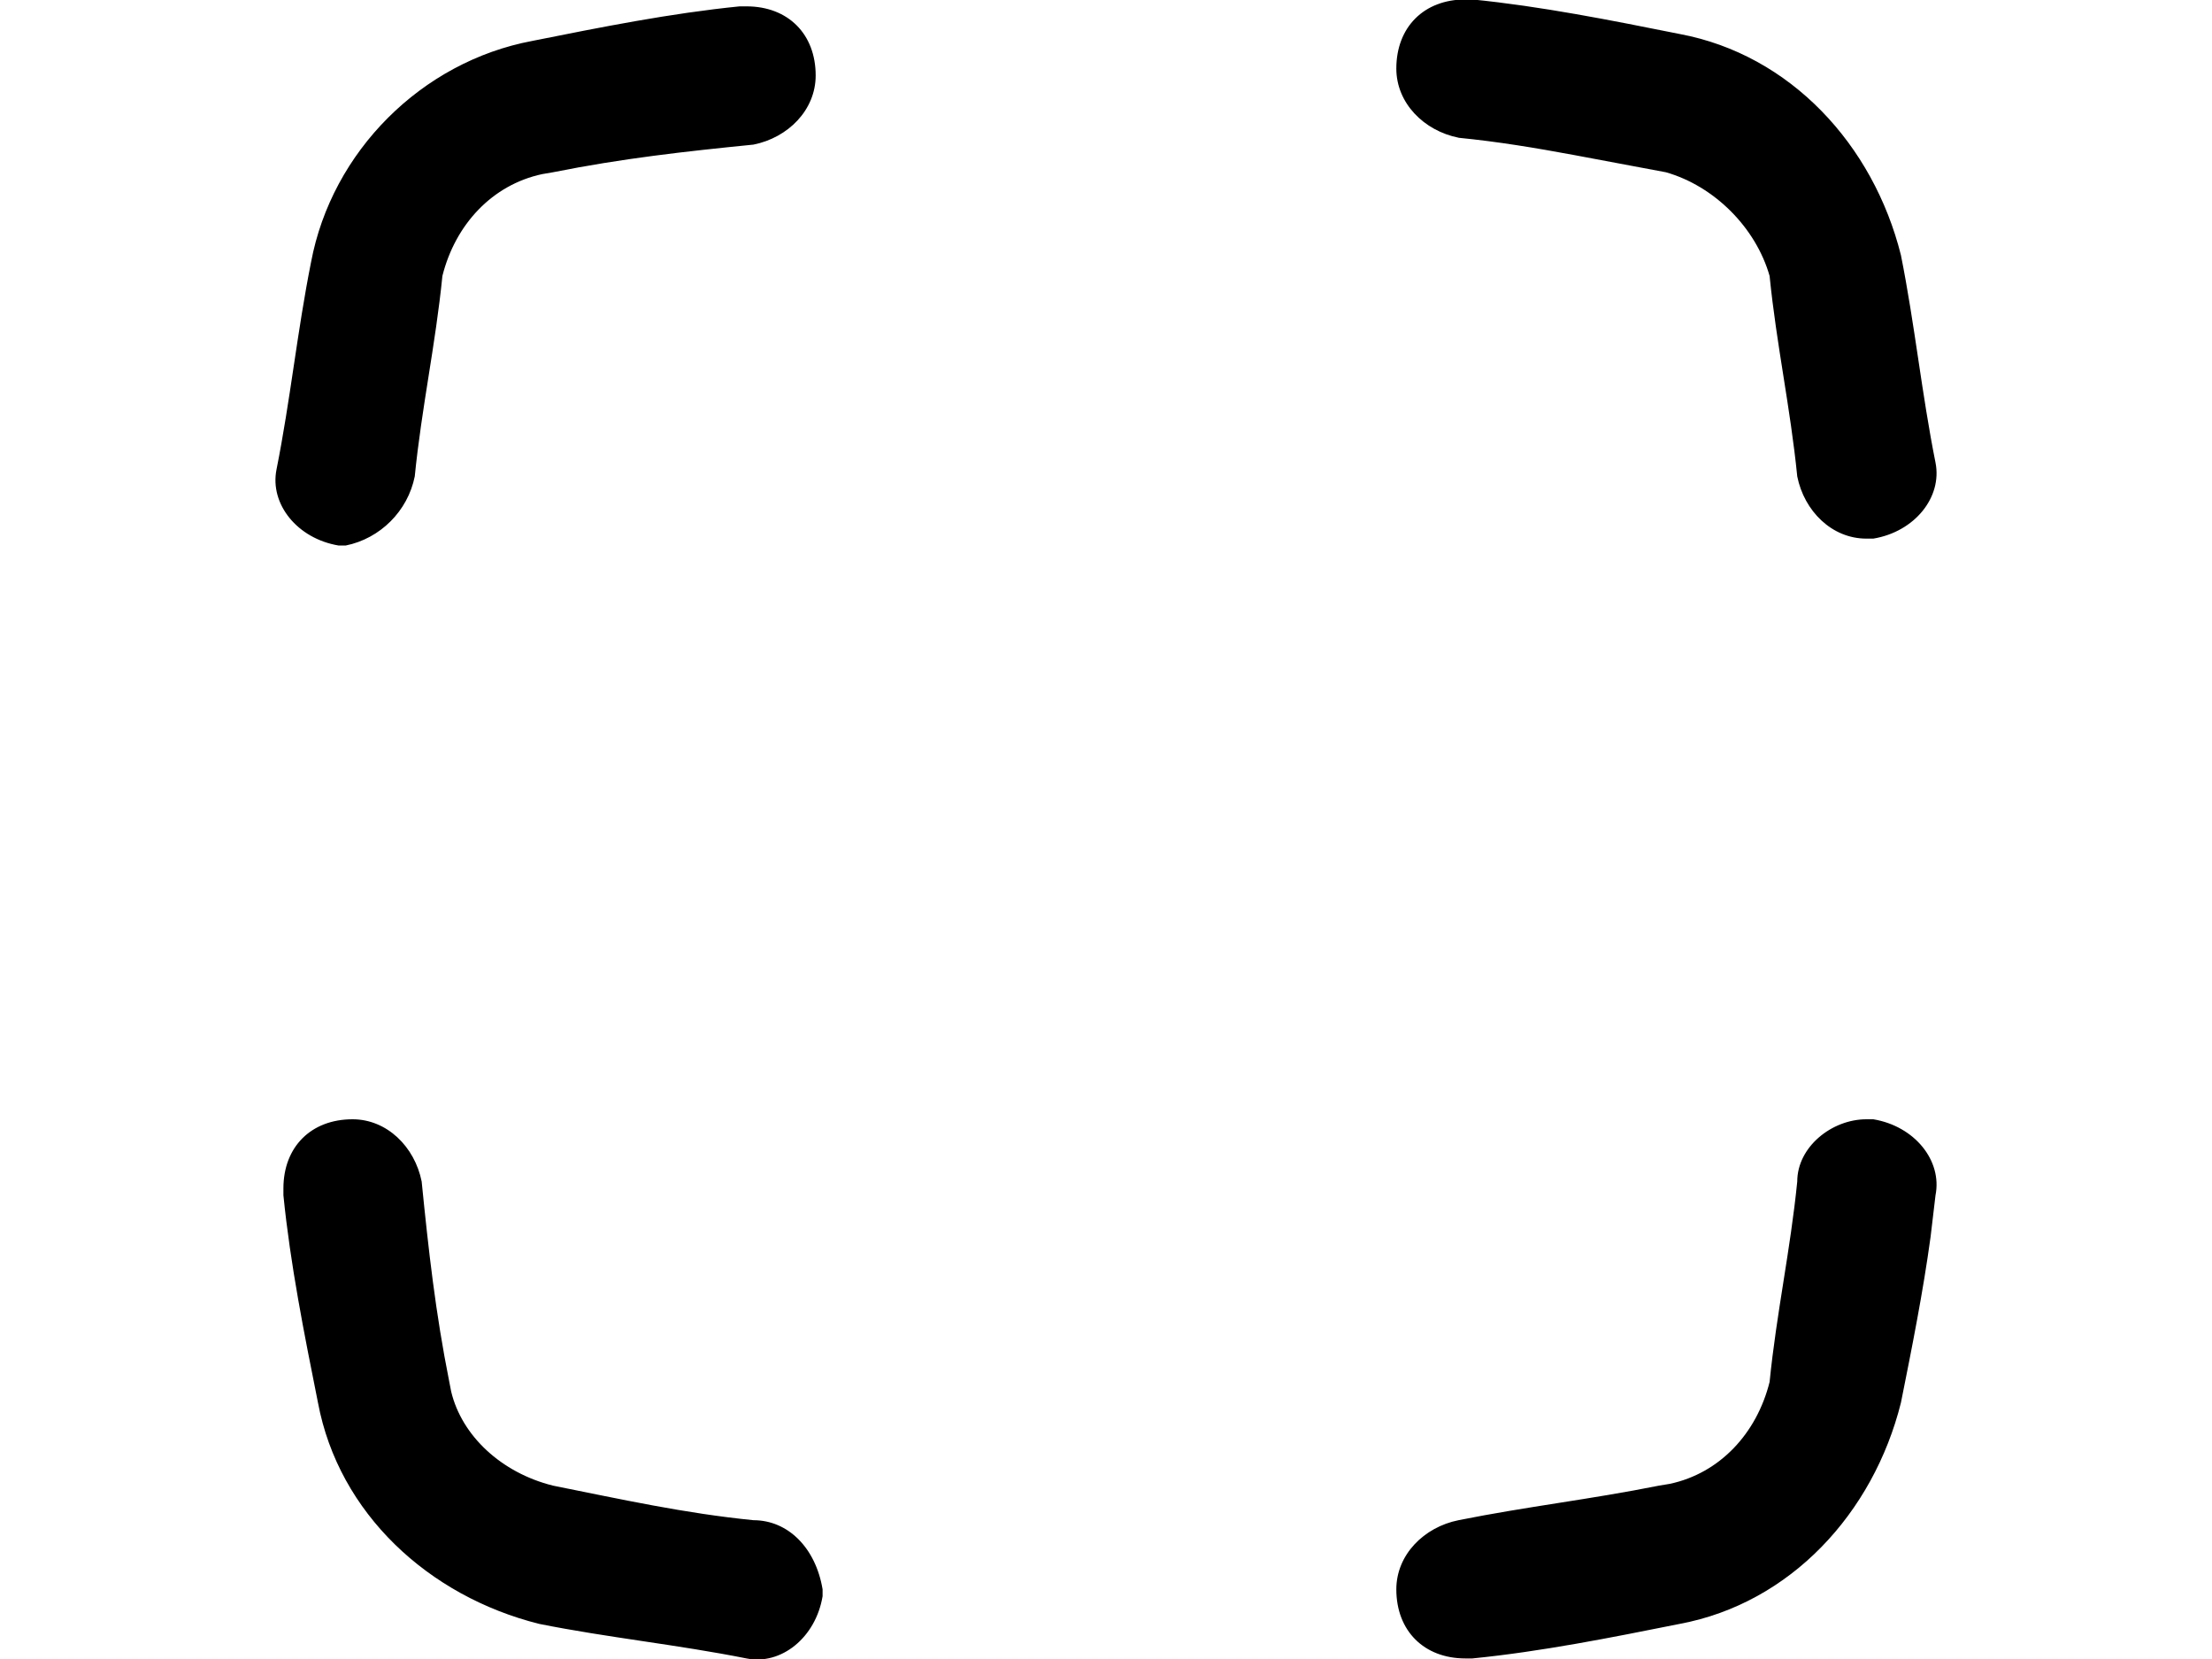 <svg width="1600" height="1200" viewBox="0 0 1600 1200" xmlns="http://www.w3.org/2000/svg"><path d="M1055 99.6c-25-5-45-25-45-50 0-30 20-50 50-50h5c50 5 100 15 150 25 80 15 140 80 160 160 10 50 15 100 25 150 5 25-15 50-45 55h-5c-25 0-45-20-50-45-5-50-15-95-20-145-10-35-40-65-75-75l-66.4-12.45c-28.1-5.2-55-9.7-83.6-12.5zm-755 245c5-50 15-95 20-145 9.35-37.3 36.1-65.95 72.15-73.65l7.85-1.35c50-10 95-15 145-20 25-5 45-25 45-50 0-30-20-50-50-50h-5c-50 5-100 15-150 25-80 15-145 80-160 160-10 50-15 100-25 150-5 25 15 50 45 55h5c25-5 45-25 50-50zm245 755c-50-5-95-15-145-25-37.35-9.3-66-36.05-73.65-68.05L325 999.6c-10-50-15-95-20-145-5-25-25-45-50-45-30 0-50 20-50 50v5c5 50 15 100 25 150 15 80 80 140 160 160 50 10 100 15 150 25 25 5 50-15 55-45v-5c-5-30-25-50-50-50zm755-245c-5 50-15 95-20 145-9.35 37.35-36.1 66-72.15 73.7l-7.85 1.3c-50 10-95 15-145 25-25 5-45 25-45 50 0 30 20 50 50 50h5c50-5 100-15 150-25 80-15 140-80 160-160 8-40 16-80 21.45-120l3.55-30c5-25-15-50-45-55h-5c-25 0-50 20-50 45z" fill-rule="evenodd"/></svg>